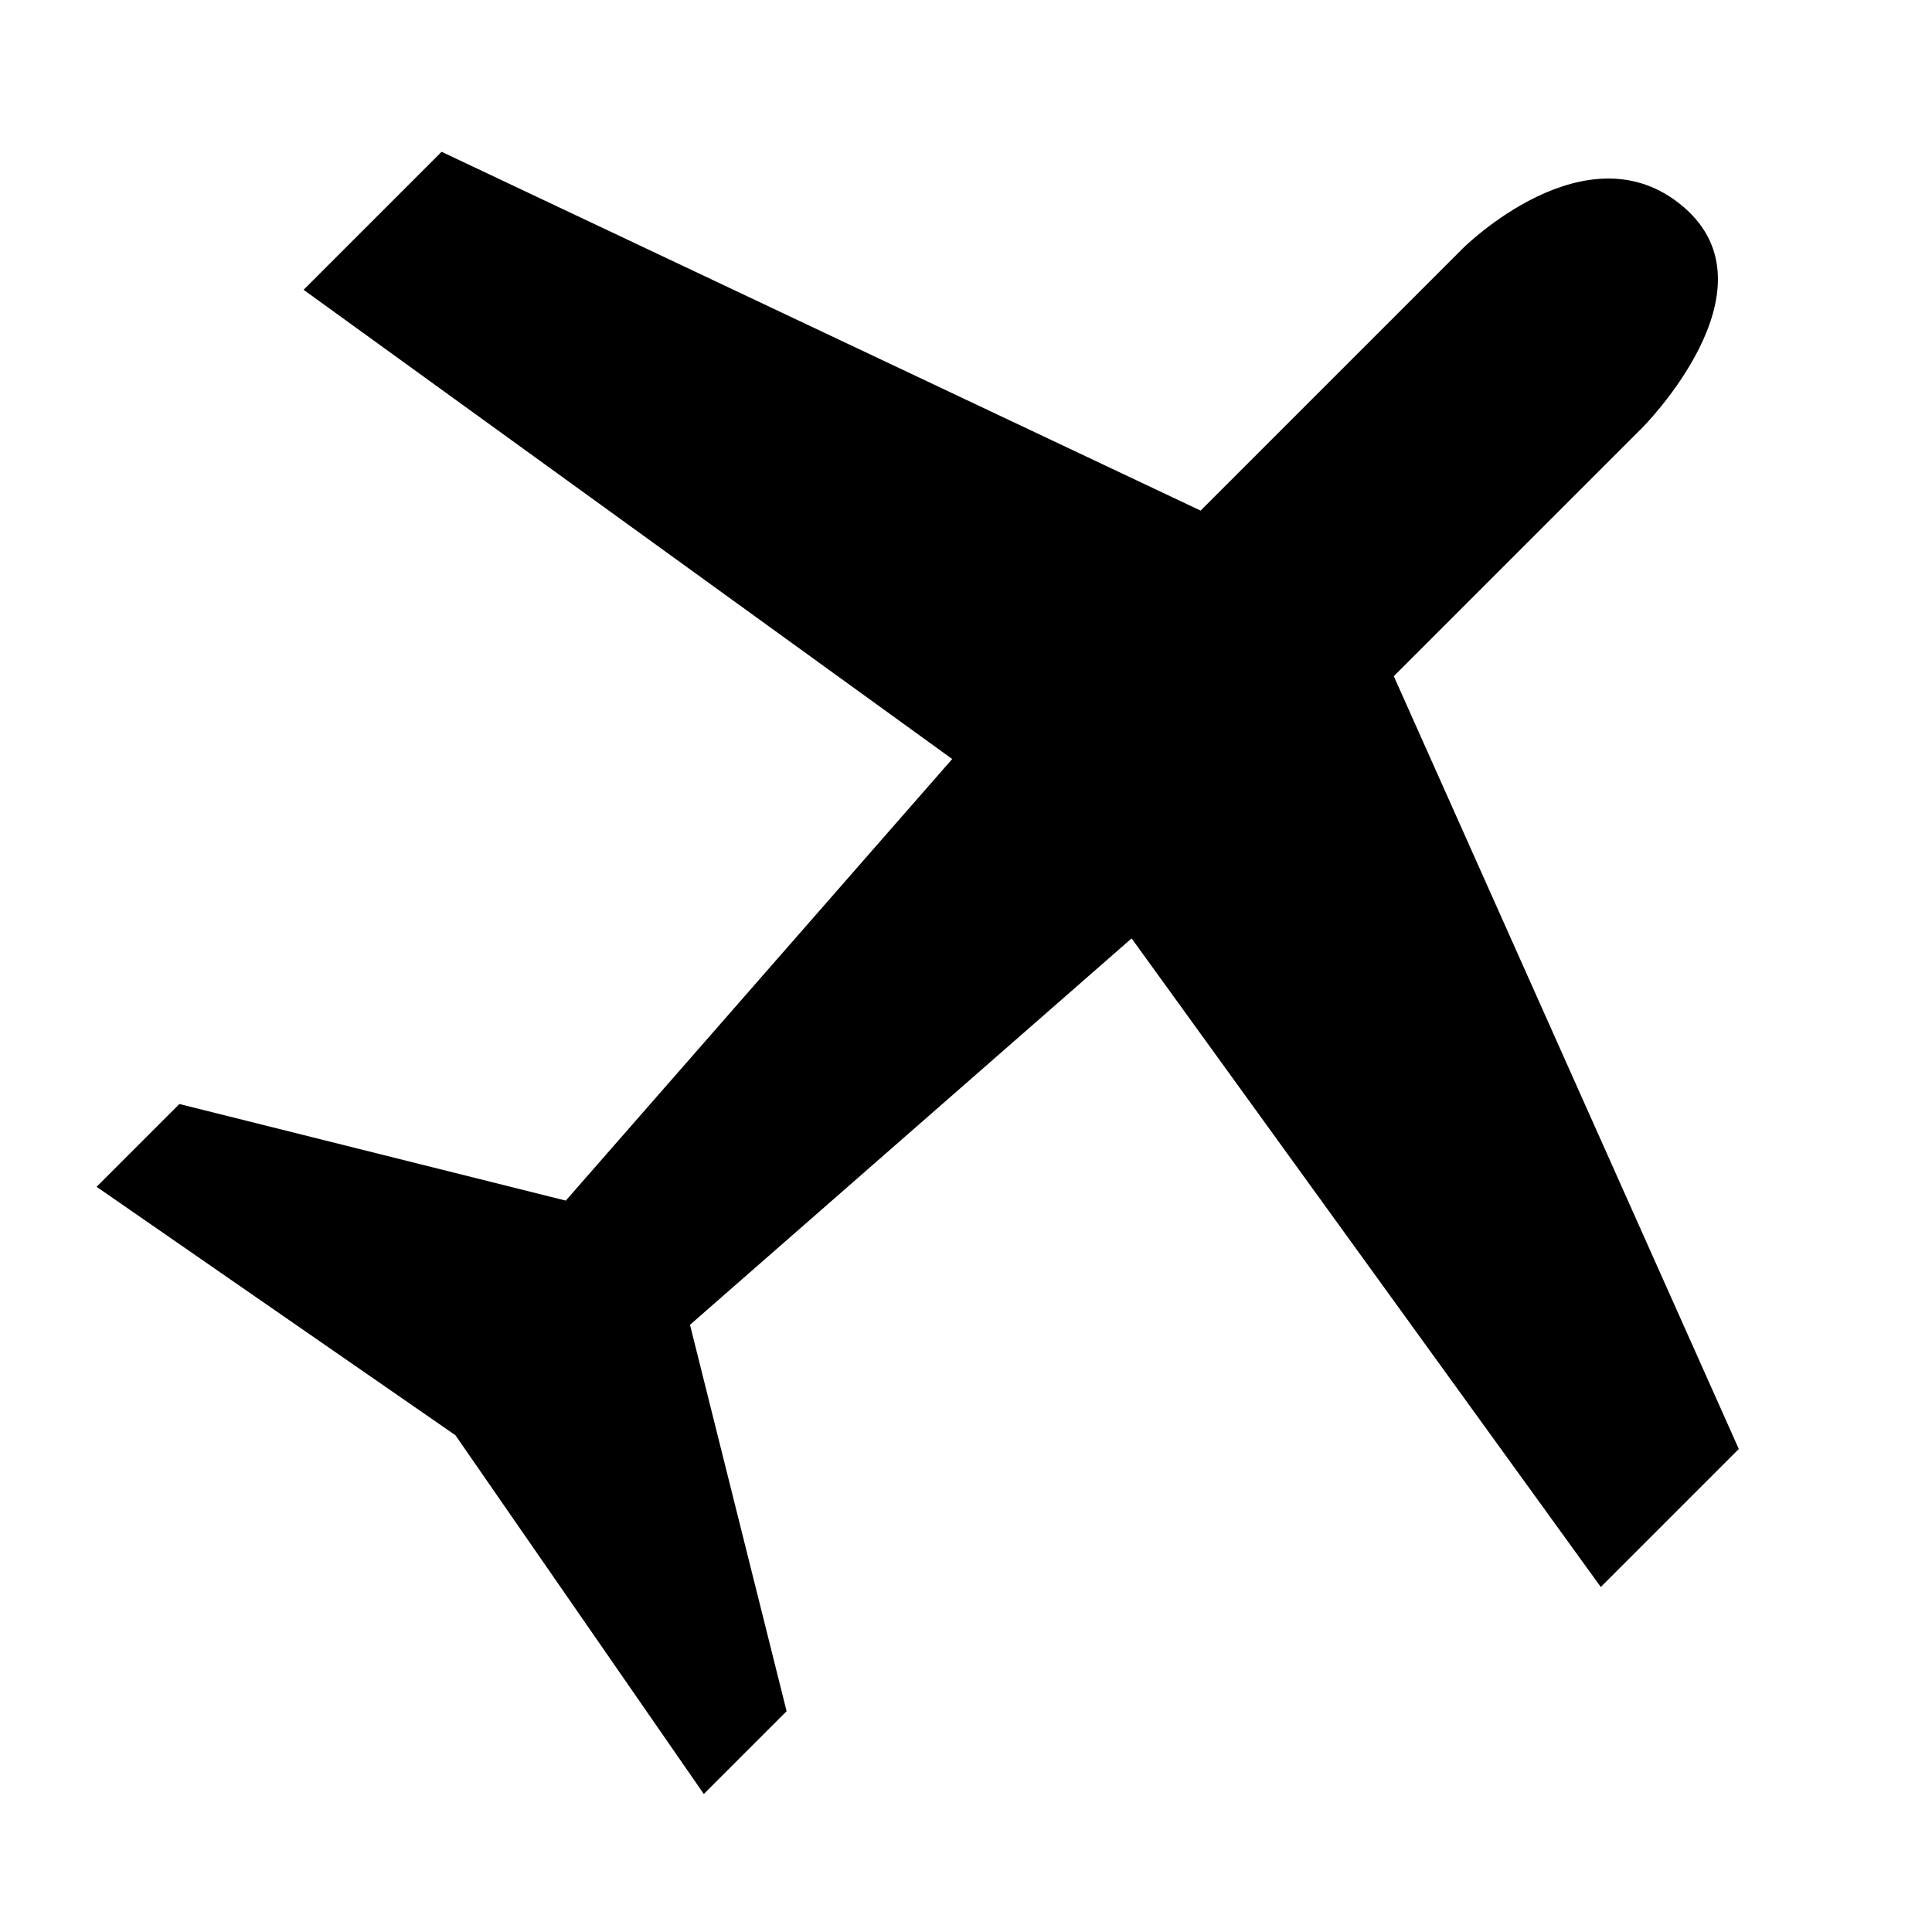 <?xml version="1.0" encoding="utf-8"?>
<!-- Generator: Adobe Illustrator 19.1.0, SVG Export Plug-In . SVG Version: 6.00 Build 0)  -->
<svg version="1.1"
	 id="svg4619" xmlns:cc="http://creativecommons.org/ns#" xmlns:dc="http://purl.org/dc/elements/1.1/" xmlns:inkscape="http://www.inkscape.org/namespaces/inkscape" xmlns:rdf="http://www.w3.org/1999/02/22-rdf-syntax-ns#" xmlns:sodipodi="http://sodipodi.sourceforge.net/DTD/sodipodi-0.dtd" xmlns:svg="http://www.w3.org/2000/svg" sodipodi:docname="airport-15.svg" inkscape:version="0.91+devel+osxmenu r12911"
	 xmlns="http://www.w3.org/2000/svg" xmlns:xlink="http://www.w3.org/1999/xlink" x="0px" y="0px" width="14px" height="14px"
	 viewBox="-134 136.8 14 14" enable-background="new -134 136.8 14 14" xml:space="preserve">
<g>
	<path id="path7712-0_3_" inkscape:connector-curvature="0" sodipodi:nodetypes="cccccccccccccccsccc" d="M-121.4,147.3l-1,1
		l-3.4-4.7l-3.2,2.8l0.7,2.8l-0.6,0.6l-1.8-2.6l-2.6-1.8l0.6-0.6l2.8,0.7l2.8-3.2l-4.7-3.4l1-1l5.5,2.6l1.9-1.9c0,0,0.9-0.9,1.6-0.3
		s-0.3,1.6-0.3,1.6l-1.8,1.8L-121.4,147.3z"/>
</g>
</svg>
